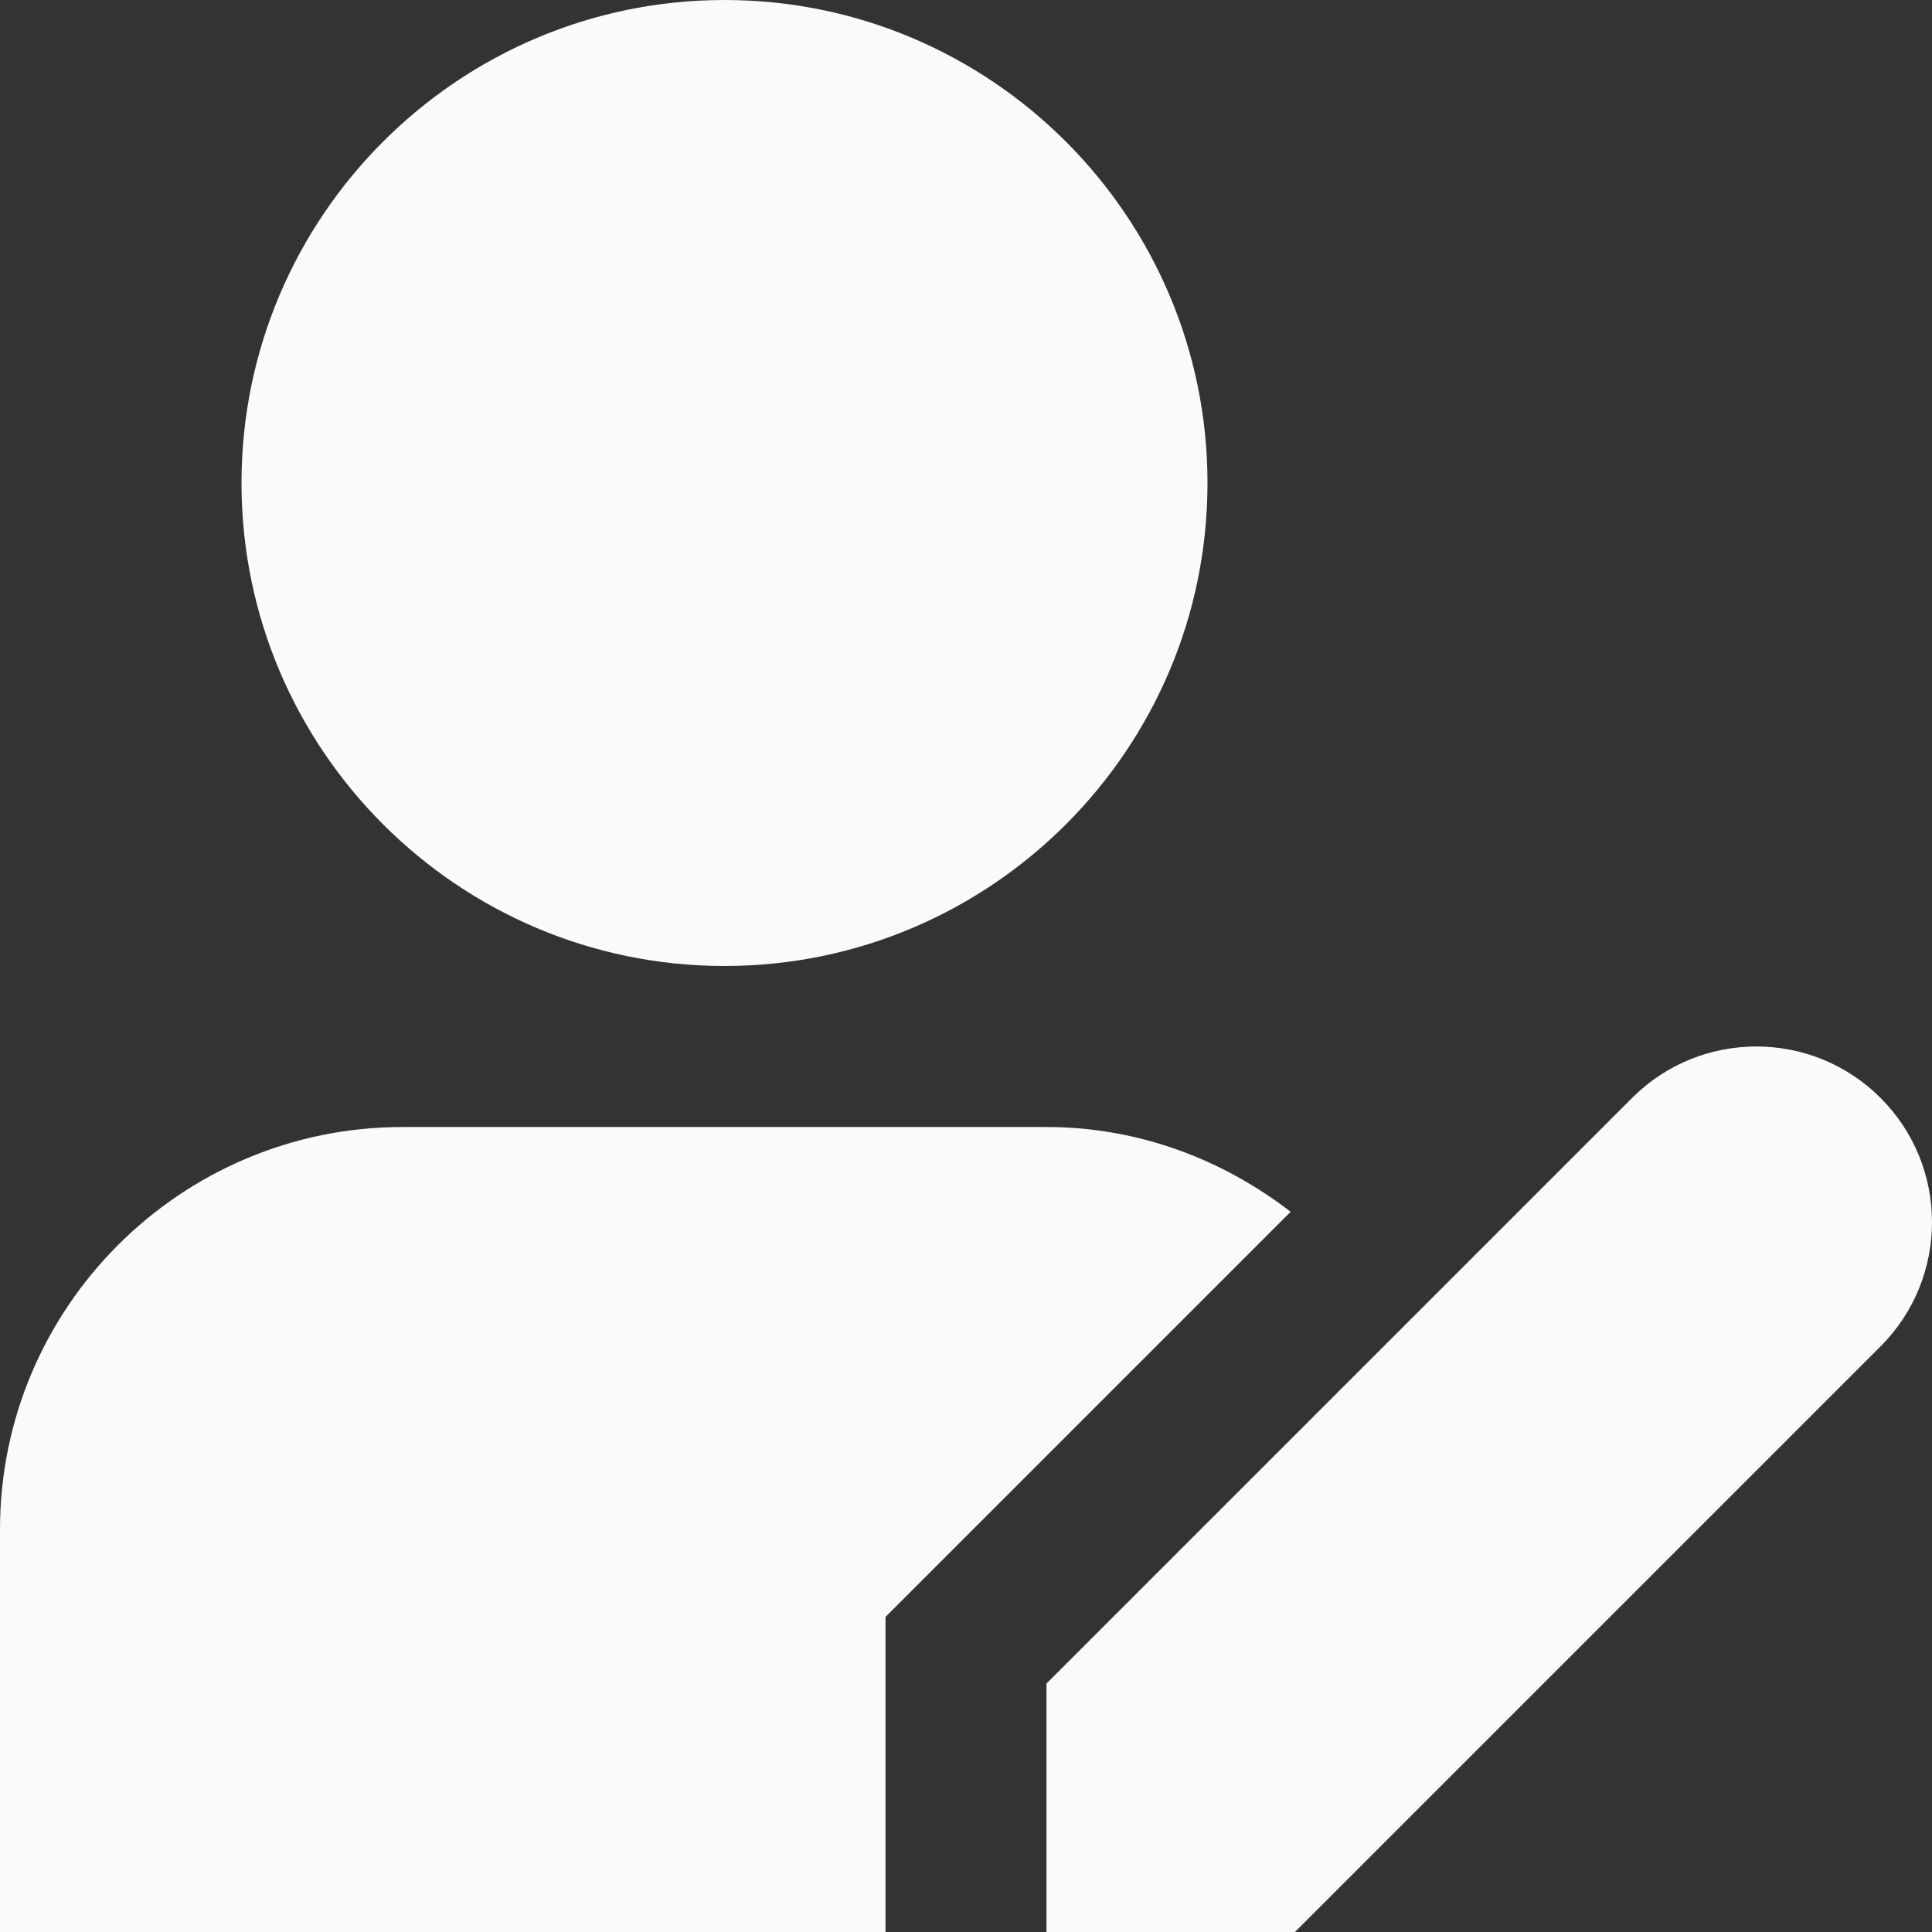<svg width="32" height="32" viewBox="0 0 32 32" fill="none" xmlns="http://www.w3.org/2000/svg">
<rect x="0" y="0" width="32" height="32" fill="#333333" stroke="none"/>
<g clip-path="url(#clip0_1811_438)">
<path d="M12 16C16.412 16 20 12.412 20 8C20 3.588 16.412 0 12 0C7.588 0 4 3.588 4 8C4 12.412 7.588 16 12 16ZM21.448 32H17.333V27.885L27.033 18.185C28.169 17.049 30.012 17.049 31.148 18.185C32.284 19.321 32.284 21.164 31.148 22.3L21.448 32ZM14.667 32H0V25.333C0 21.657 2.991 18.667 6.667 18.667H17.333C18.86 18.667 20.252 19.204 21.377 20.071L14.667 26.781V32Z" fill="#FAFAFA"/>
</g>
<defs>
<clipPath id="clip0_1811_438">
<rect width="32" height="32" fill="white"/>
</clipPath>
</defs>
</svg>
